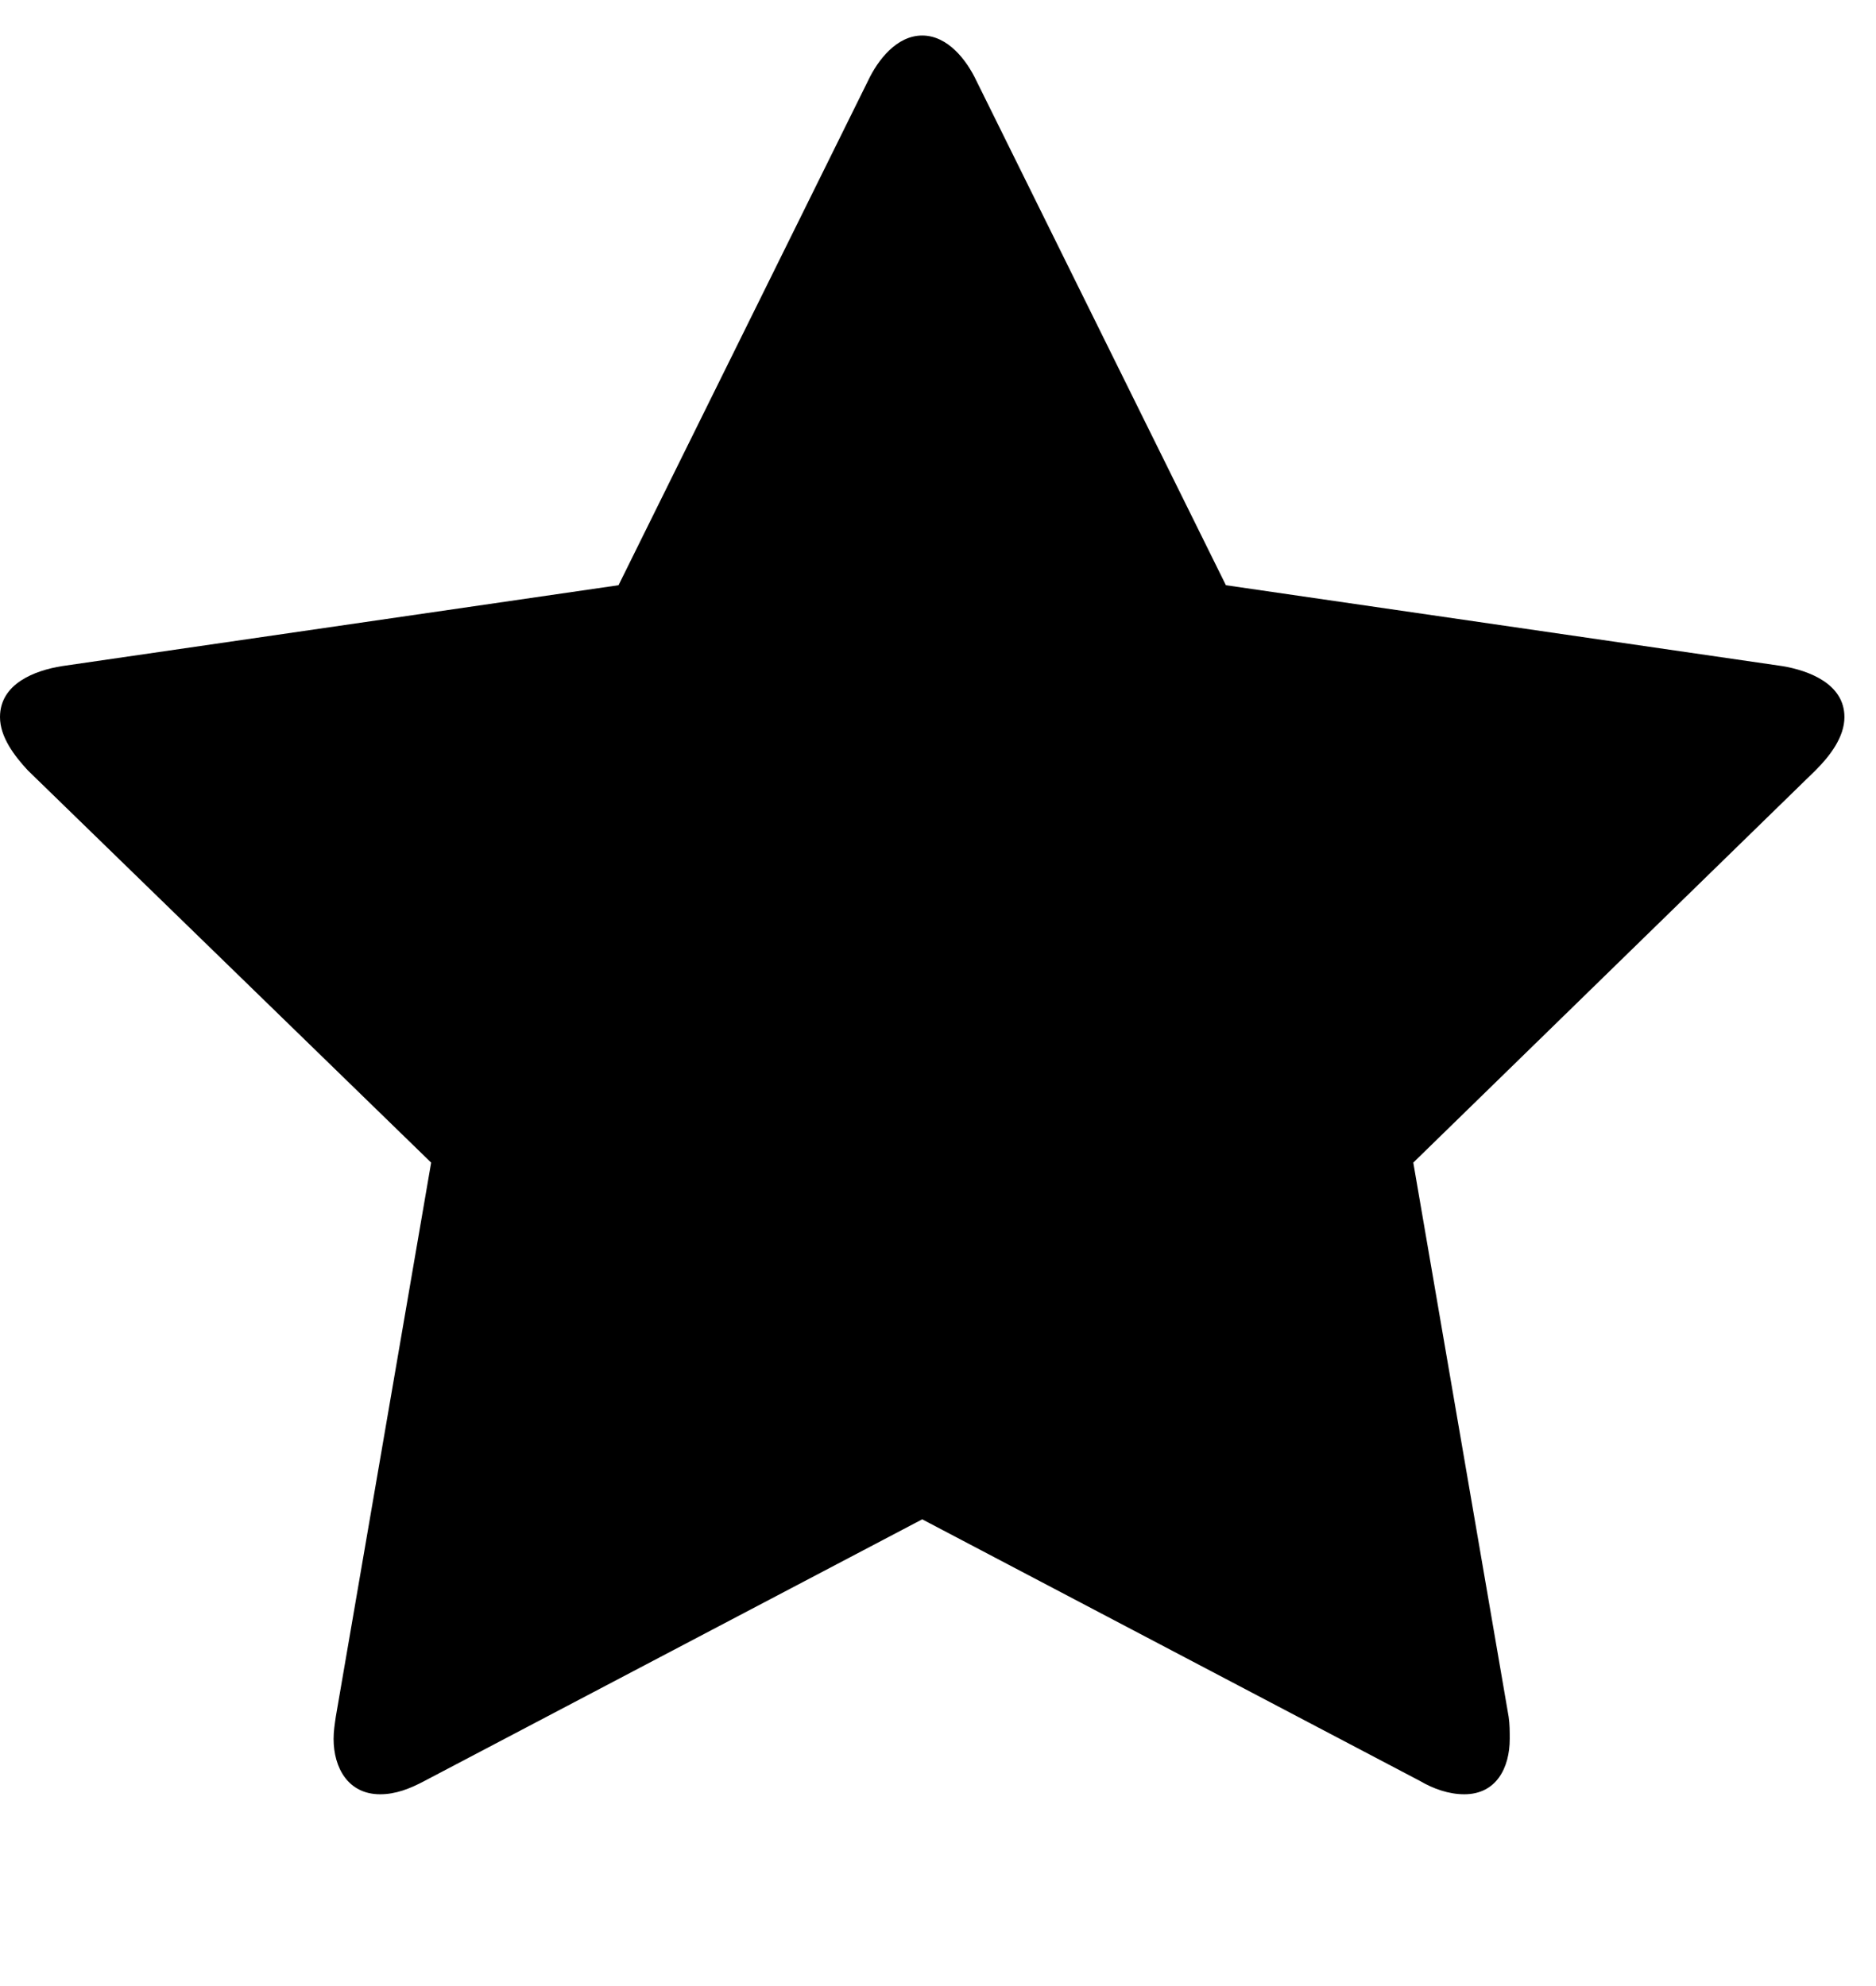 <!-- Generated by IcoMoon.io -->
<svg version="1.1" xmlns="http://www.w3.org/2000/svg" width="17" height="18" viewBox="0 0 17 18">
<title>star</title>
<path d="M16.714 6.499c0 0.181-0.131 0.352-0.261 0.482l-3.646 3.556 0.864 5.022c0.010 0.070 0.010 0.131 0.010 0.201 0 0.261-0.121 0.502-0.412 0.502-0.141 0-0.281-0.050-0.402-0.121l-4.51-2.371-4.51 2.371c-0.131 0.070-0.261 0.121-0.402 0.121-0.291 0-0.422-0.241-0.422-0.502 0-0.070 0.010-0.131 0.020-0.201l0.864-5.022-3.656-3.556c-0.121-0.131-0.251-0.301-0.251-0.482 0-0.301 0.311-0.422 0.563-0.462l5.042-0.733 2.26-4.57c0.090-0.191 0.261-0.412 0.492-0.412s0.402 0.221 0.492 0.412l2.26 4.57 5.042 0.733c0.241 0.040 0.563 0.161 0.563 0.462z"></path>
</svg>
